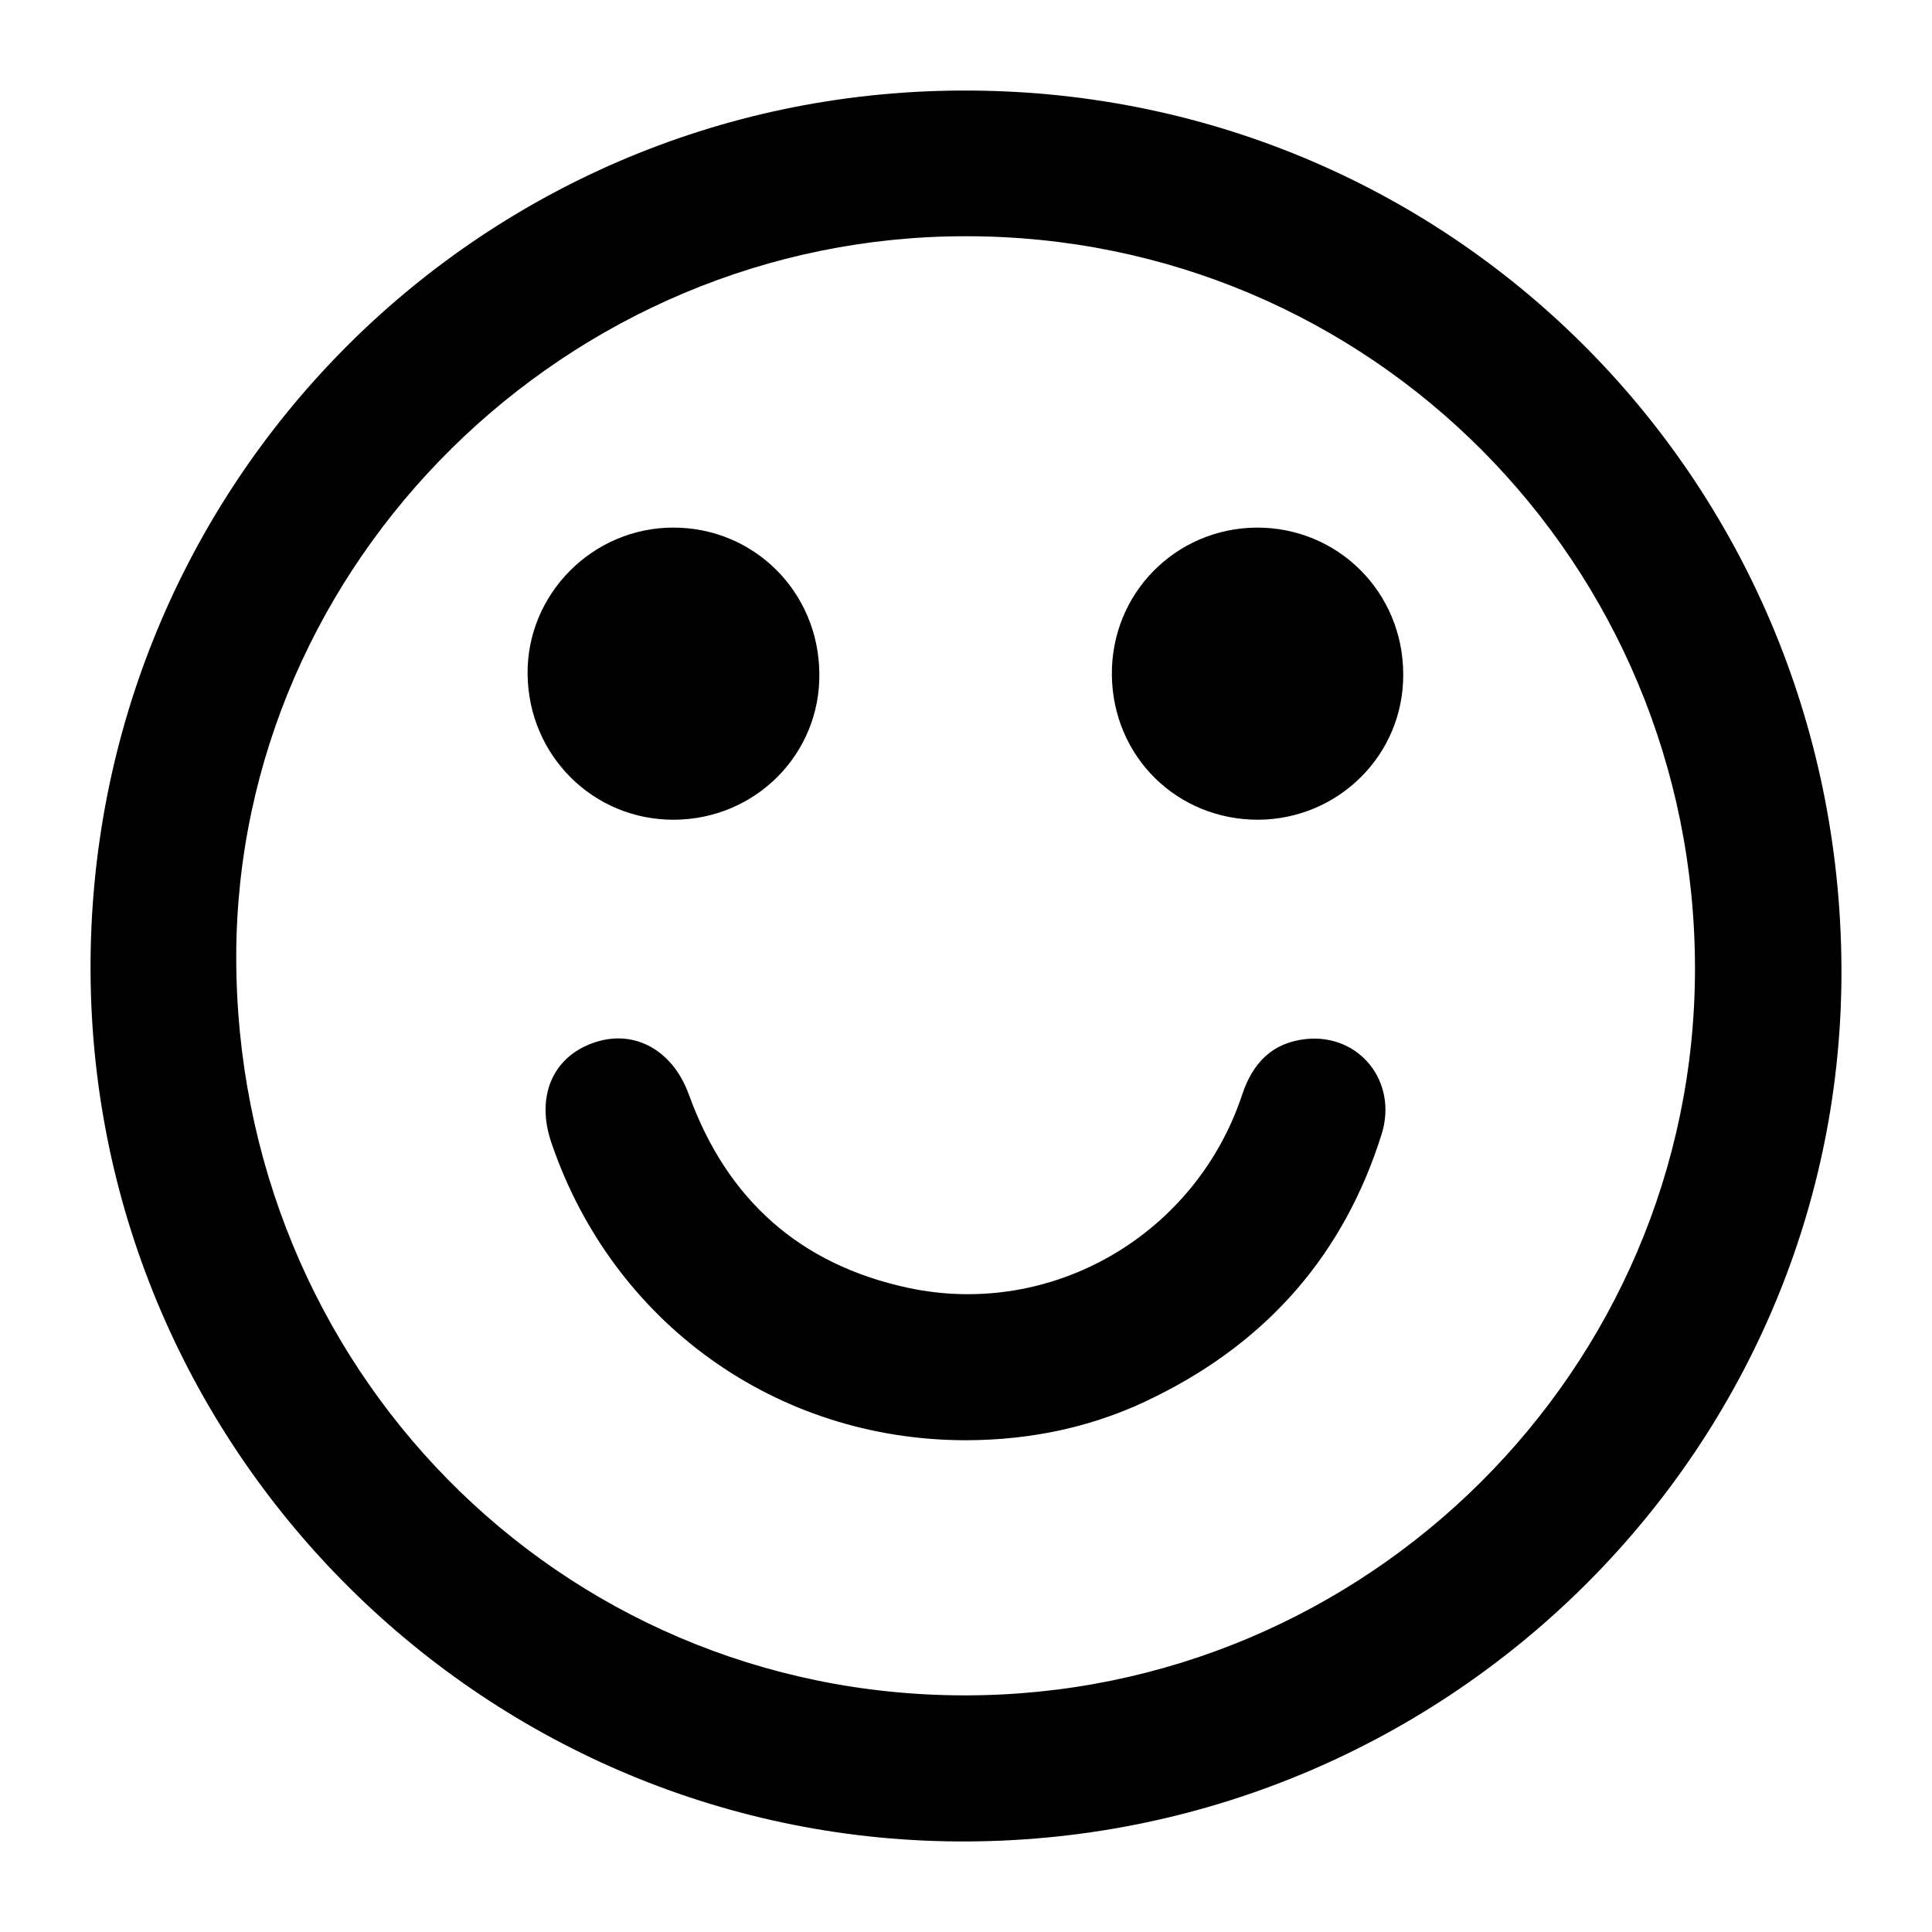 <?xml version="1.0" encoding="utf-8"?>
<!-- Generator: Adobe Illustrator 24.0.2, SVG Export Plug-In . SVG Version: 6.00 Build 0)  -->
<svg version="1.1" id="Capa_1" xmlns="http://www.w3.org/2000/svg" xmlns:xlink="http://www.w3.org/1999/xlink" x="0px" y="0px"
	 viewBox="0 0 490.7 490.7" style="enable-background:new 0 0 490.7 490.7;" xml:space="preserve">
<g id="gxnXAV.tif">
	<g>
		<path d="M467.7,245.4c0.8,121.7-98.7,221.5-221.6,222.3C124,468.5,23.7,369.4,23,247C22.3,123.7,120.8,23.7,243.7,23
			C367.5,22.2,466.9,121,467.7,245.4z M245.4,60C144.1,59.9,60.2,142.7,60,242.8c-0.1,104.4,81.9,187.7,184.9,187.8
			c102.2,0.1,185.6-82.8,185.6-184.6C430.5,143,348,60,245.4,60z"/>
		<path d="M245.1,365.8c-48-0.1-89.4-29.8-105-75.4c-4.1-11.8,0.2-22,10.8-25.6c10.2-3.5,20,1.9,24.1,13.3
			c9.6,26.5,28.1,43.1,55.7,49c36.5,7.8,73-13.5,84.8-49.1c2.7-8.1,7.7-13.2,16.2-14.1c13.6-1.4,23.4,10.9,19.2,24.2
			c-9.5,30.3-28.8,52.4-57.2,66.5C278.5,362.3,262.2,365.8,245.1,365.8z"/>
		<path d="M319.7,208.2c-20.7,0.1-37.1-16-37.3-36.8c-0.2-20.6,16.1-37.2,36.7-37.4c20.7-0.1,37.3,16.4,37.3,37.3
			C356.5,191.6,340.1,208,319.7,208.2z"/>
		<path d="M171.2,208.2c-20.5,0.1-37-16.3-37.2-37c-0.2-20.4,16.6-37.2,37-37.2c20.5,0,36.9,16.3,37.1,37
			C208.4,191.5,191.9,208.1,171.2,208.2z"/>
	</g>
</g>
</svg>
